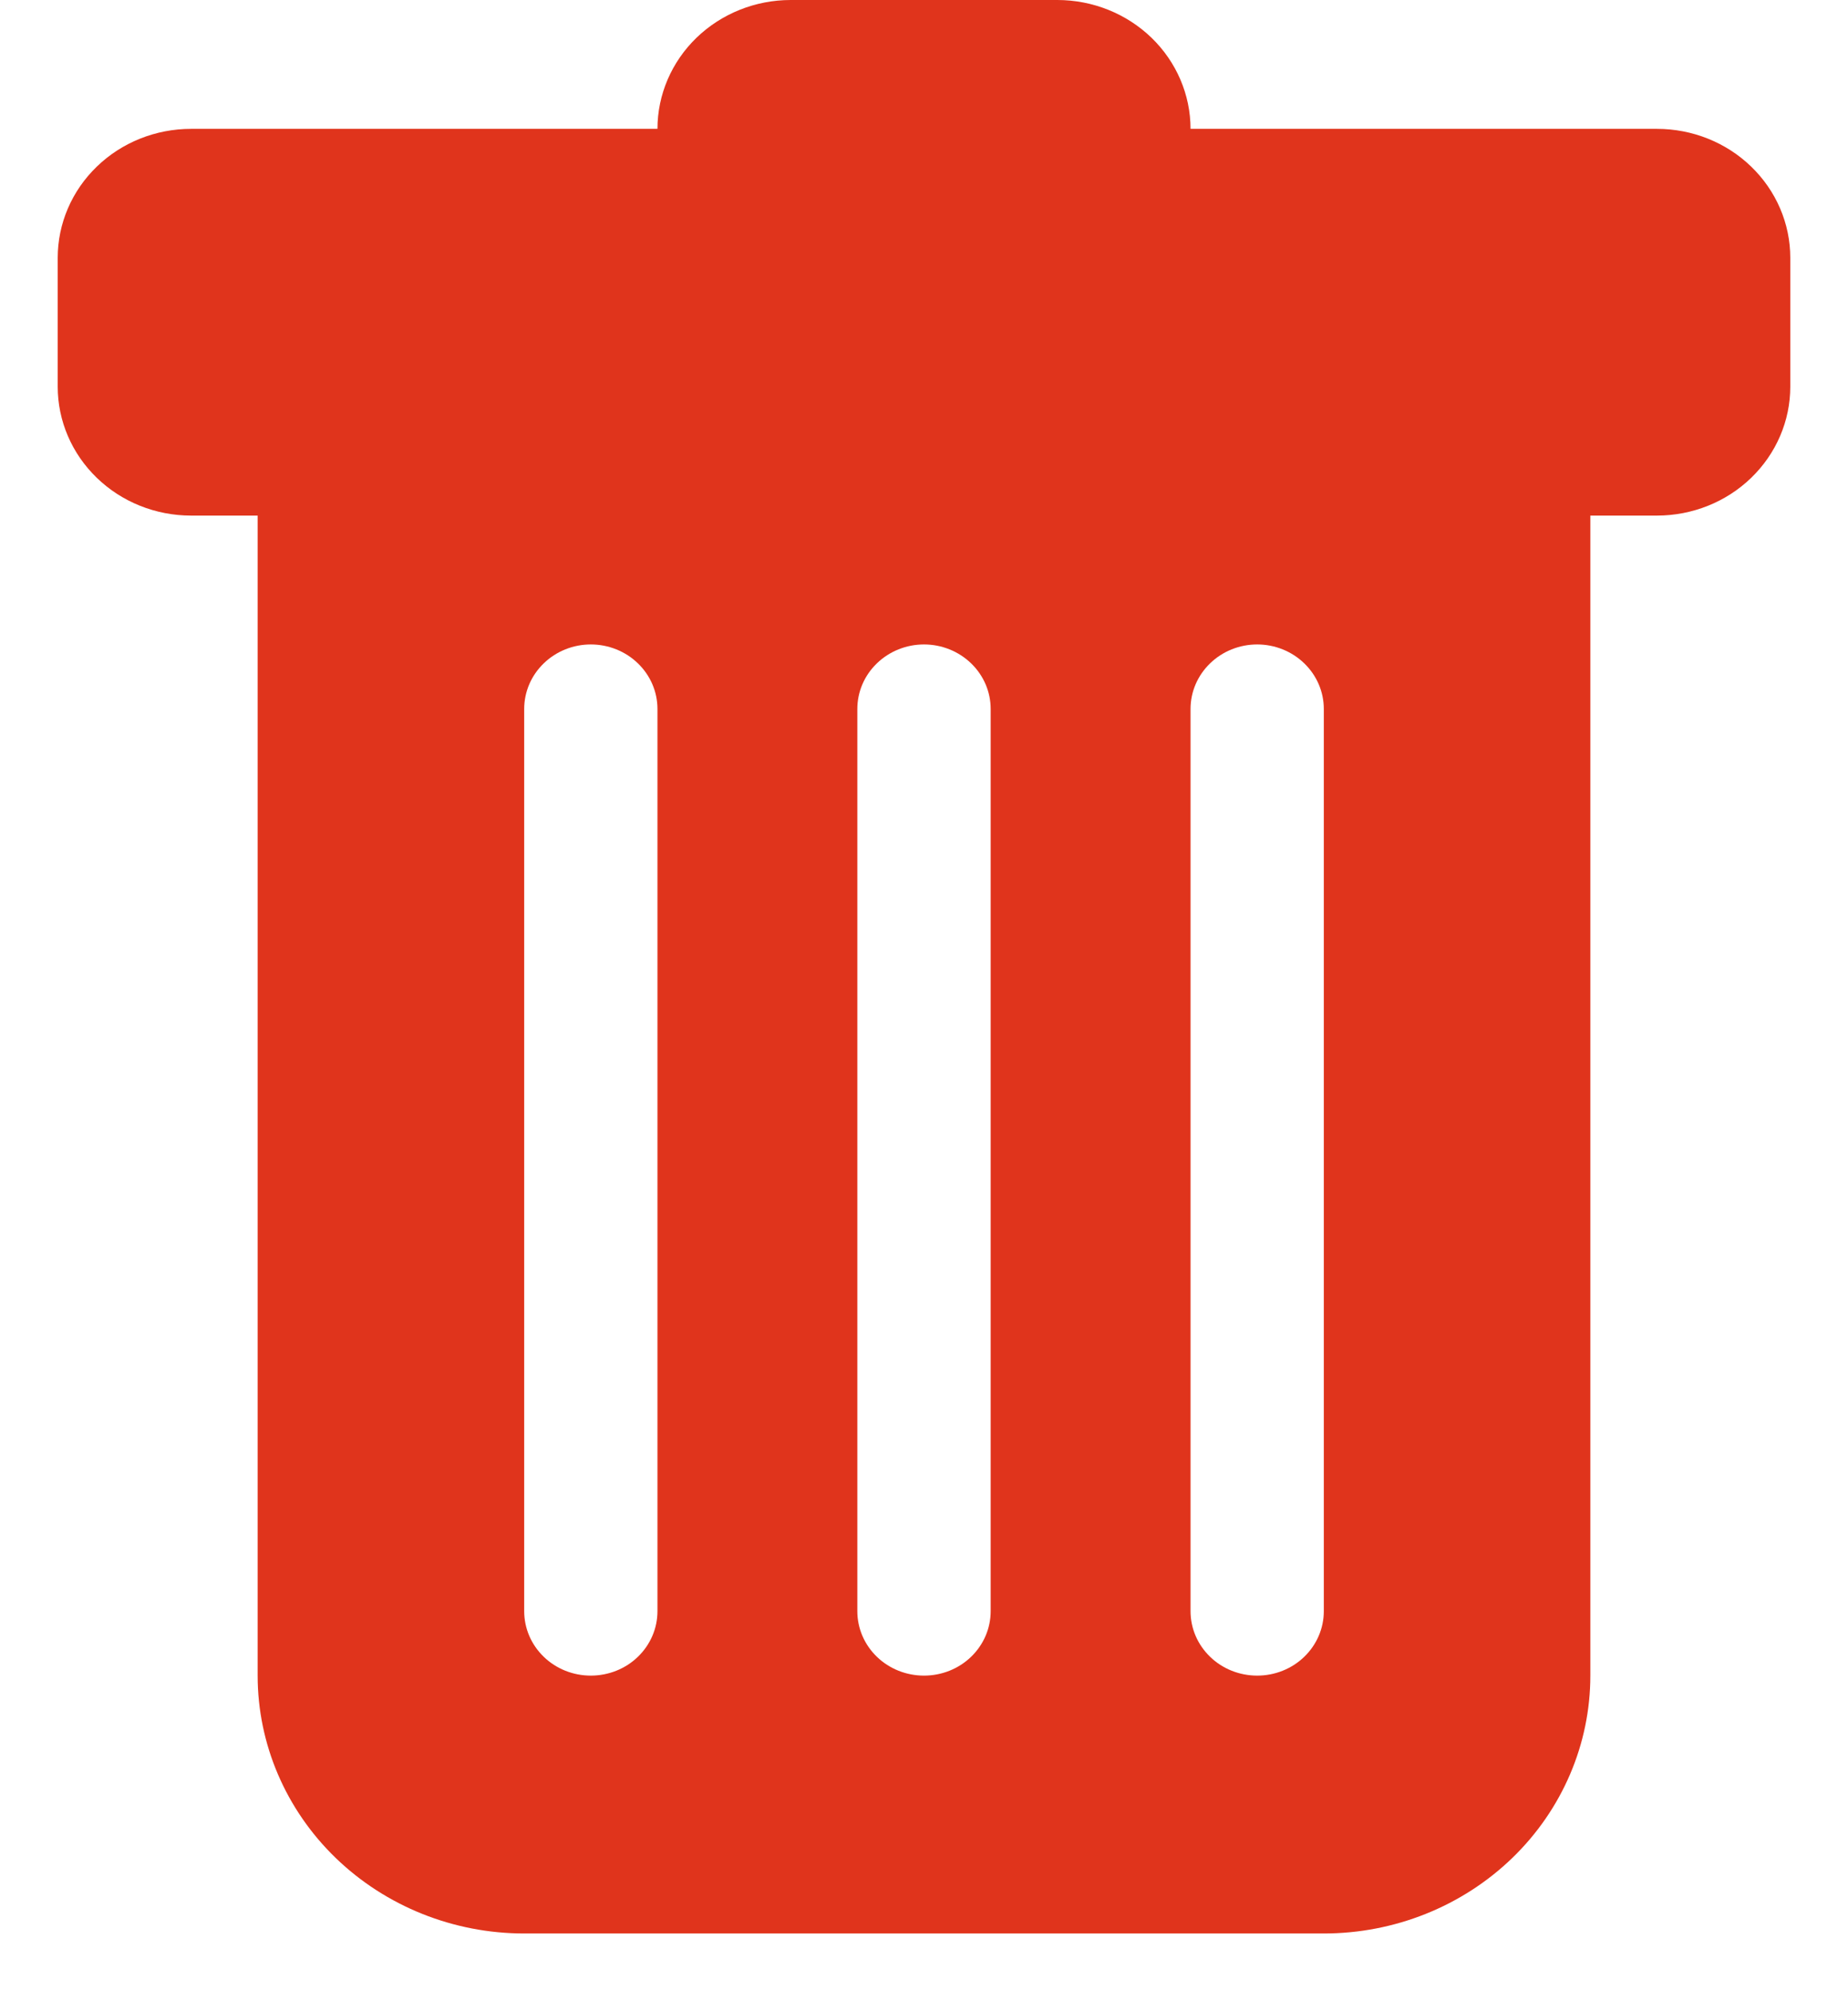 <svg width="26" height="28" viewBox="0 0 26 28" fill="none" xmlns="http://www.w3.org/2000/svg">
<path d="M2.688 1.812C2.19 1.812 1.713 2.003 1.362 2.343C1.01 2.683 0.812 3.144 0.812 3.625V5.438C0.812 5.918 1.01 6.379 1.362 6.719C1.713 7.059 2.19 7.25 2.688 7.25H3.625V23.562C3.625 24.524 4.02 25.446 4.723 26.126C5.427 26.806 6.38 27.188 7.375 27.188H18.625C19.62 27.188 20.573 26.806 21.277 26.126C21.98 25.446 22.375 24.524 22.375 23.562V7.25H23.312C23.81 7.25 24.287 7.059 24.638 6.719C24.99 6.379 25.188 5.918 25.188 5.438V3.625C25.188 3.144 24.99 2.683 24.638 2.343C24.287 2.003 23.81 1.812 23.312 1.812H16.75C16.75 1.332 16.552 0.871 16.201 0.531C15.849 0.191 15.372 0 14.875 0L11.125 0C10.628 0 10.151 0.191 9.799 0.531C9.448 0.871 9.25 1.332 9.25 1.812H2.688ZM8.312 9.062C8.561 9.062 8.8 9.158 8.975 9.328C9.151 9.498 9.25 9.728 9.25 9.969V22.656C9.25 22.897 9.151 23.127 8.975 23.297C8.8 23.467 8.561 23.562 8.312 23.562C8.064 23.562 7.825 23.467 7.65 23.297C7.474 23.127 7.375 22.897 7.375 22.656C7.375 22.656 7.375 10.209 7.375 9.969C7.375 9.728 7.474 9.498 7.65 9.328C7.825 9.158 8.064 9.062 8.312 9.062ZM13 9.062C13.249 9.062 13.487 9.158 13.663 9.328C13.839 9.498 13.938 9.728 13.938 9.969V22.656C13.938 22.897 13.839 23.127 13.663 23.297C13.487 23.467 13.249 23.562 13 23.562C12.751 23.562 12.513 23.467 12.337 23.297C12.161 23.127 12.062 22.897 12.062 22.656V9.969C12.062 9.728 12.161 9.498 12.337 9.328C12.513 9.158 12.751 9.062 13 9.062ZM18.625 9.969V22.656C18.625 22.897 18.526 23.127 18.35 23.297C18.175 23.467 17.936 23.562 17.688 23.562C17.439 23.562 17.2 23.467 17.025 23.297C16.849 23.127 16.75 22.897 16.75 22.656V9.969C16.75 9.728 16.849 9.498 17.025 9.328C17.2 9.158 17.439 9.062 17.688 9.062C17.936 9.062 18.175 9.158 18.35 9.328C18.526 9.498 18.625 9.728 18.625 9.969Z" fill="#E0341C"/>
</svg>

